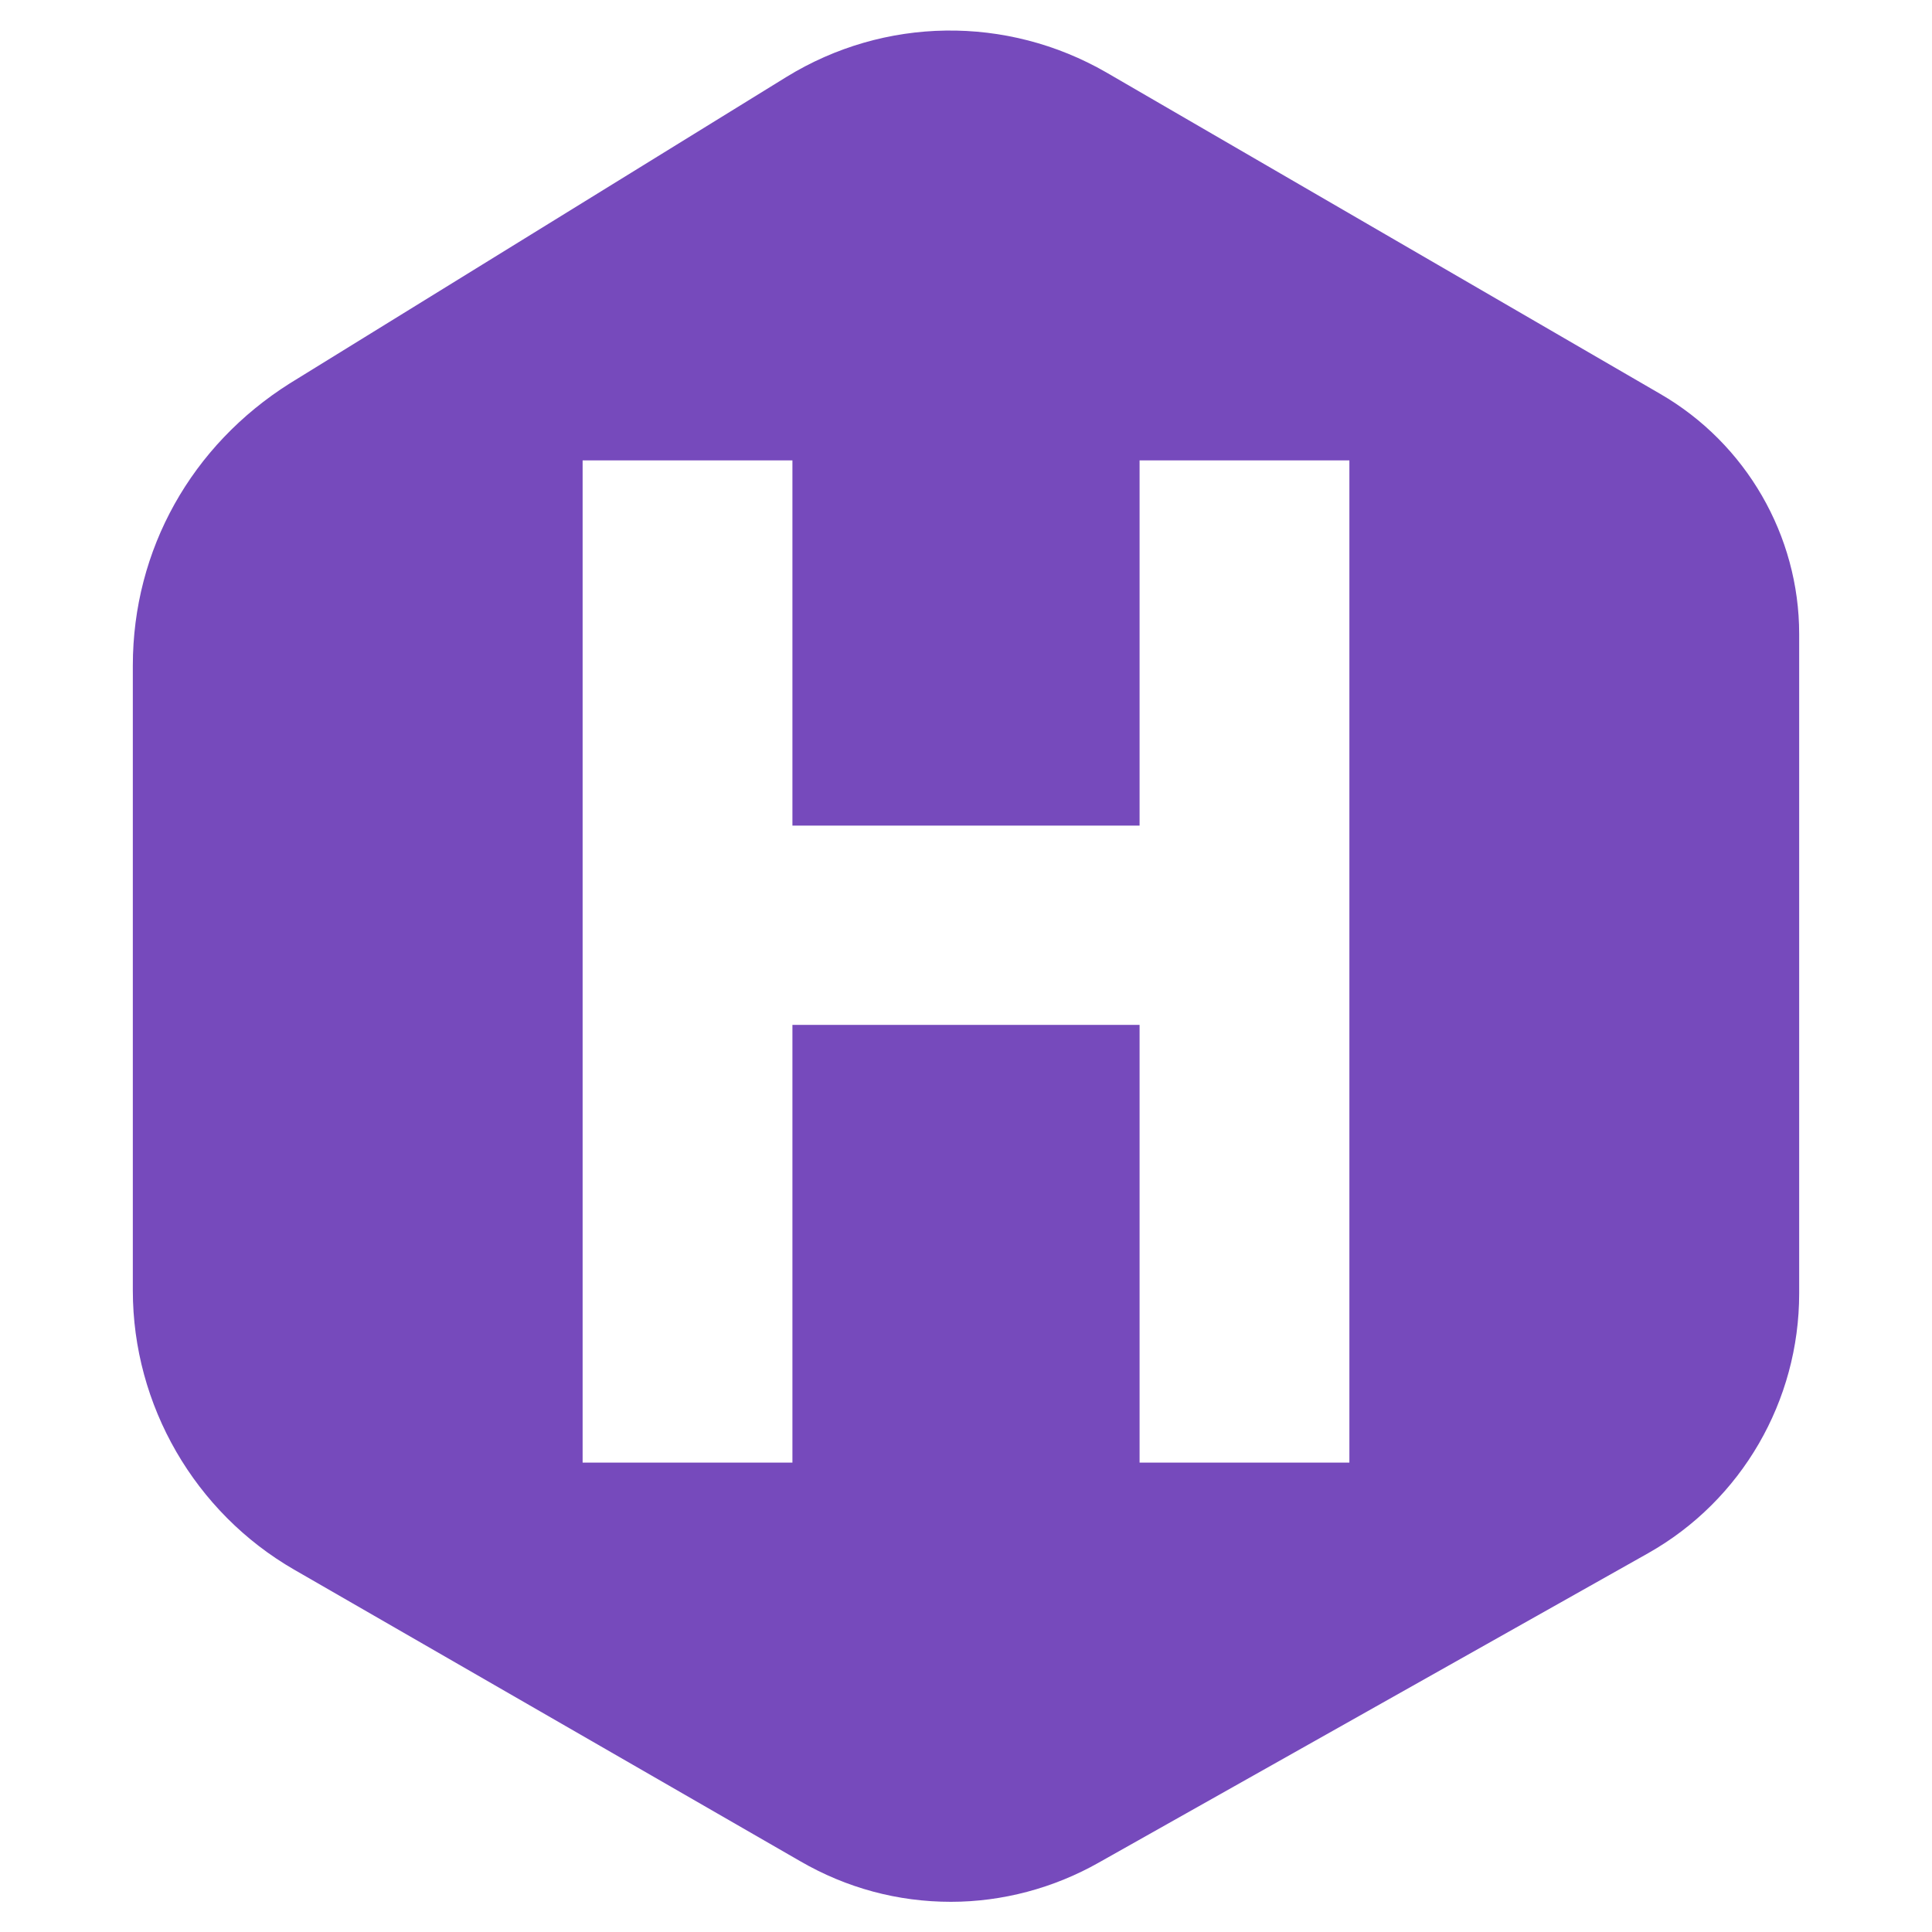 <svg xmlns="http://www.w3.org/2000/svg" viewBox="0 0 128 128"><path fill="#764abc" d="M110 26.1L73.3 4.8c-6.6-3.8-14.7-3.7-21.2.3L19.2 25.4c-6.5 4.1-10.4 11-10.4 18.7v41.4c0 7.6 4.1 14.7 10.7 18.5L53 123.3c3.1 1.8 6.5 2.7 10 2.7 3.4 0 6.8-.9 9.8-2.6l36.4-20.5c6.2-3.5 10-10.1 10-17.2V42c0-6.5-3.5-12.6-9.2-15.9zM52.5 67.9v29H38.6V30.5h13.9v24.2h23V30.5h13.9v66.4H75.5v-29h-23z"/></svg>
